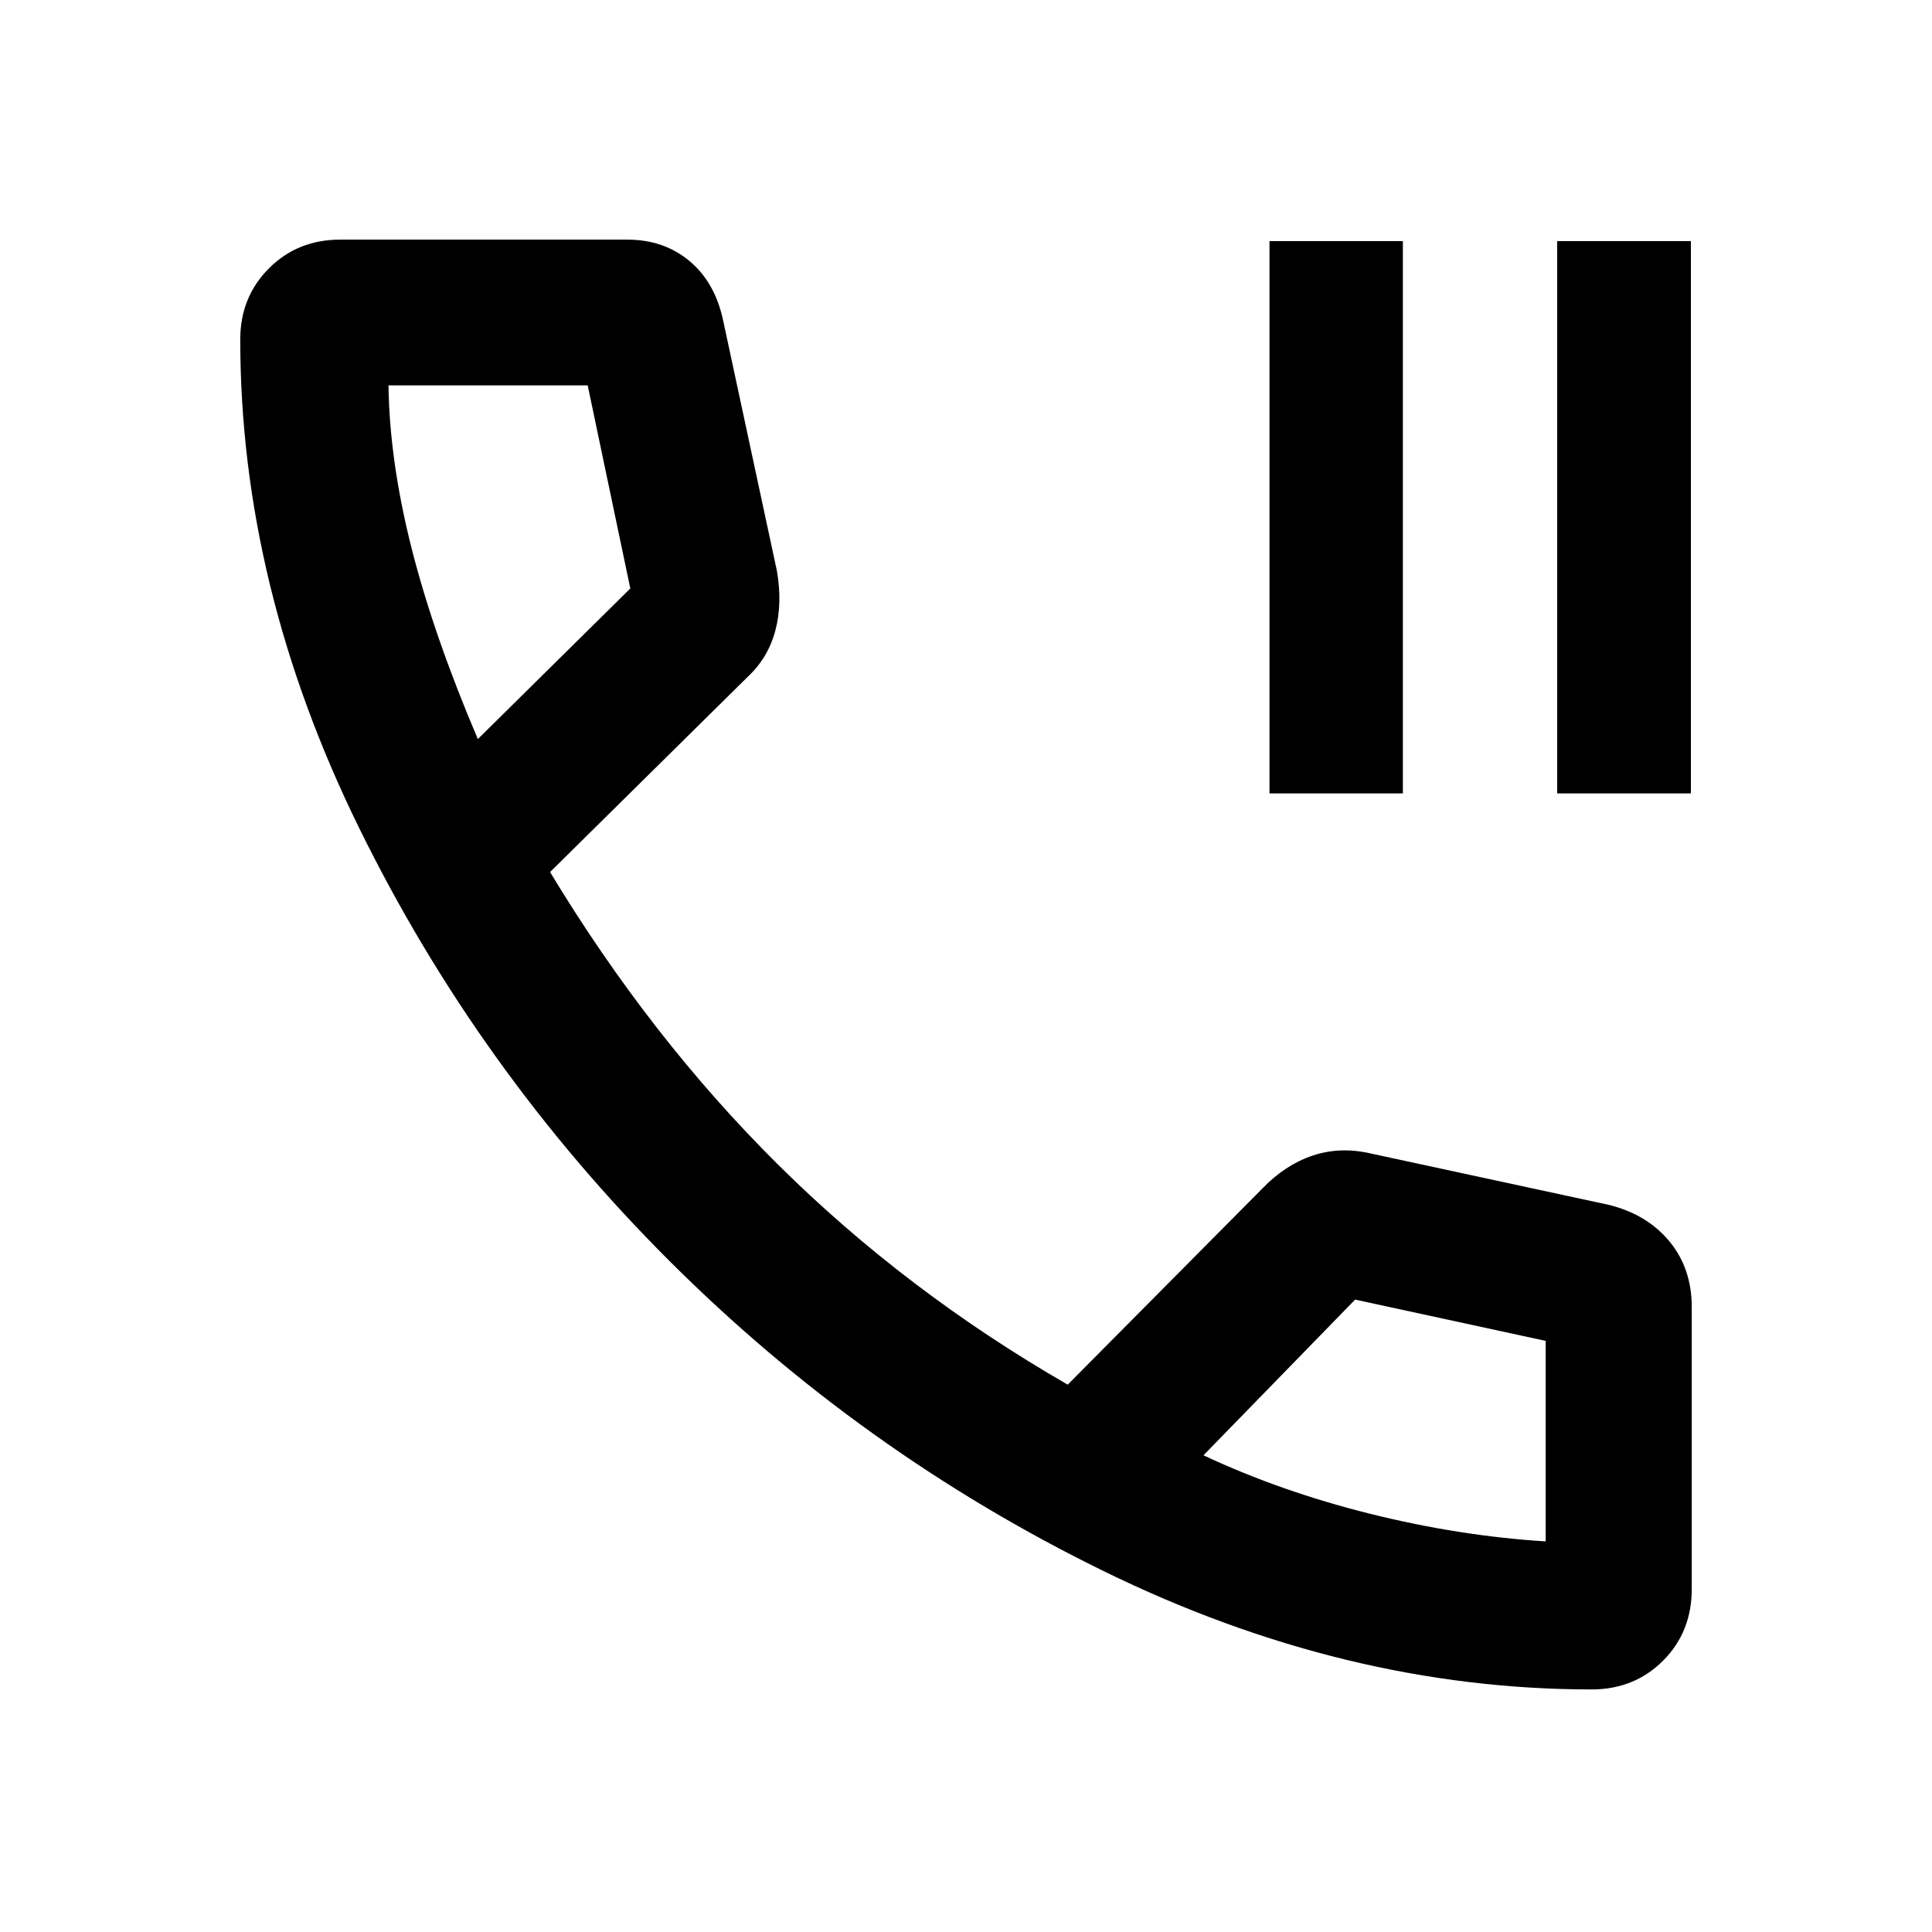 <svg xmlns="http://www.w3.org/2000/svg" height="40" viewBox="0 -960 960 960" width="40"><path d="M630.8-565.75v-274.44h66.28v274.44H630.8Zm142.95 0v-274.44h66.44v274.44h-66.44Zm17.08 445.22q-122.45 0-242.66-58.9-120.22-58.9-215.45-153.93-95.22-95.03-154.28-215.24-59.06-120.22-59.06-242.74 0-21.03 14.25-35.31 14.25-14.28 35.46-14.28h142.59q18.29 0 31.06 10.75t16.72 30.07l26.58 123.78q2.8 16.22-.79 29.71-3.59 13.48-13.71 22.92l-98.22 97.02q49.74 82.33 113.26 145.35 63.53 63.02 143.95 109.36l96.72-97.46q11.29-11.75 24.95-16.35 13.66-4.6 28.93-1.06l117.74 25.41q19.19 4.56 30.47 18.04 11.28 13.49 11.28 32.89v140.02q0 21.41-14.27 35.68t-35.52 14.27ZM237.44-592.76l75.76-74.83-21.18-100.92h-98.98q.52 37.65 11.48 80.94 10.97 43.3 32.92 94.81ZM598-236.87q38.22 17.94 82.68 29.03 44.45 11.09 87.36 13.75v-99.63l-94.68-20.52L598-236.87ZM237.44-592.76ZM598-236.87Z"/></svg>